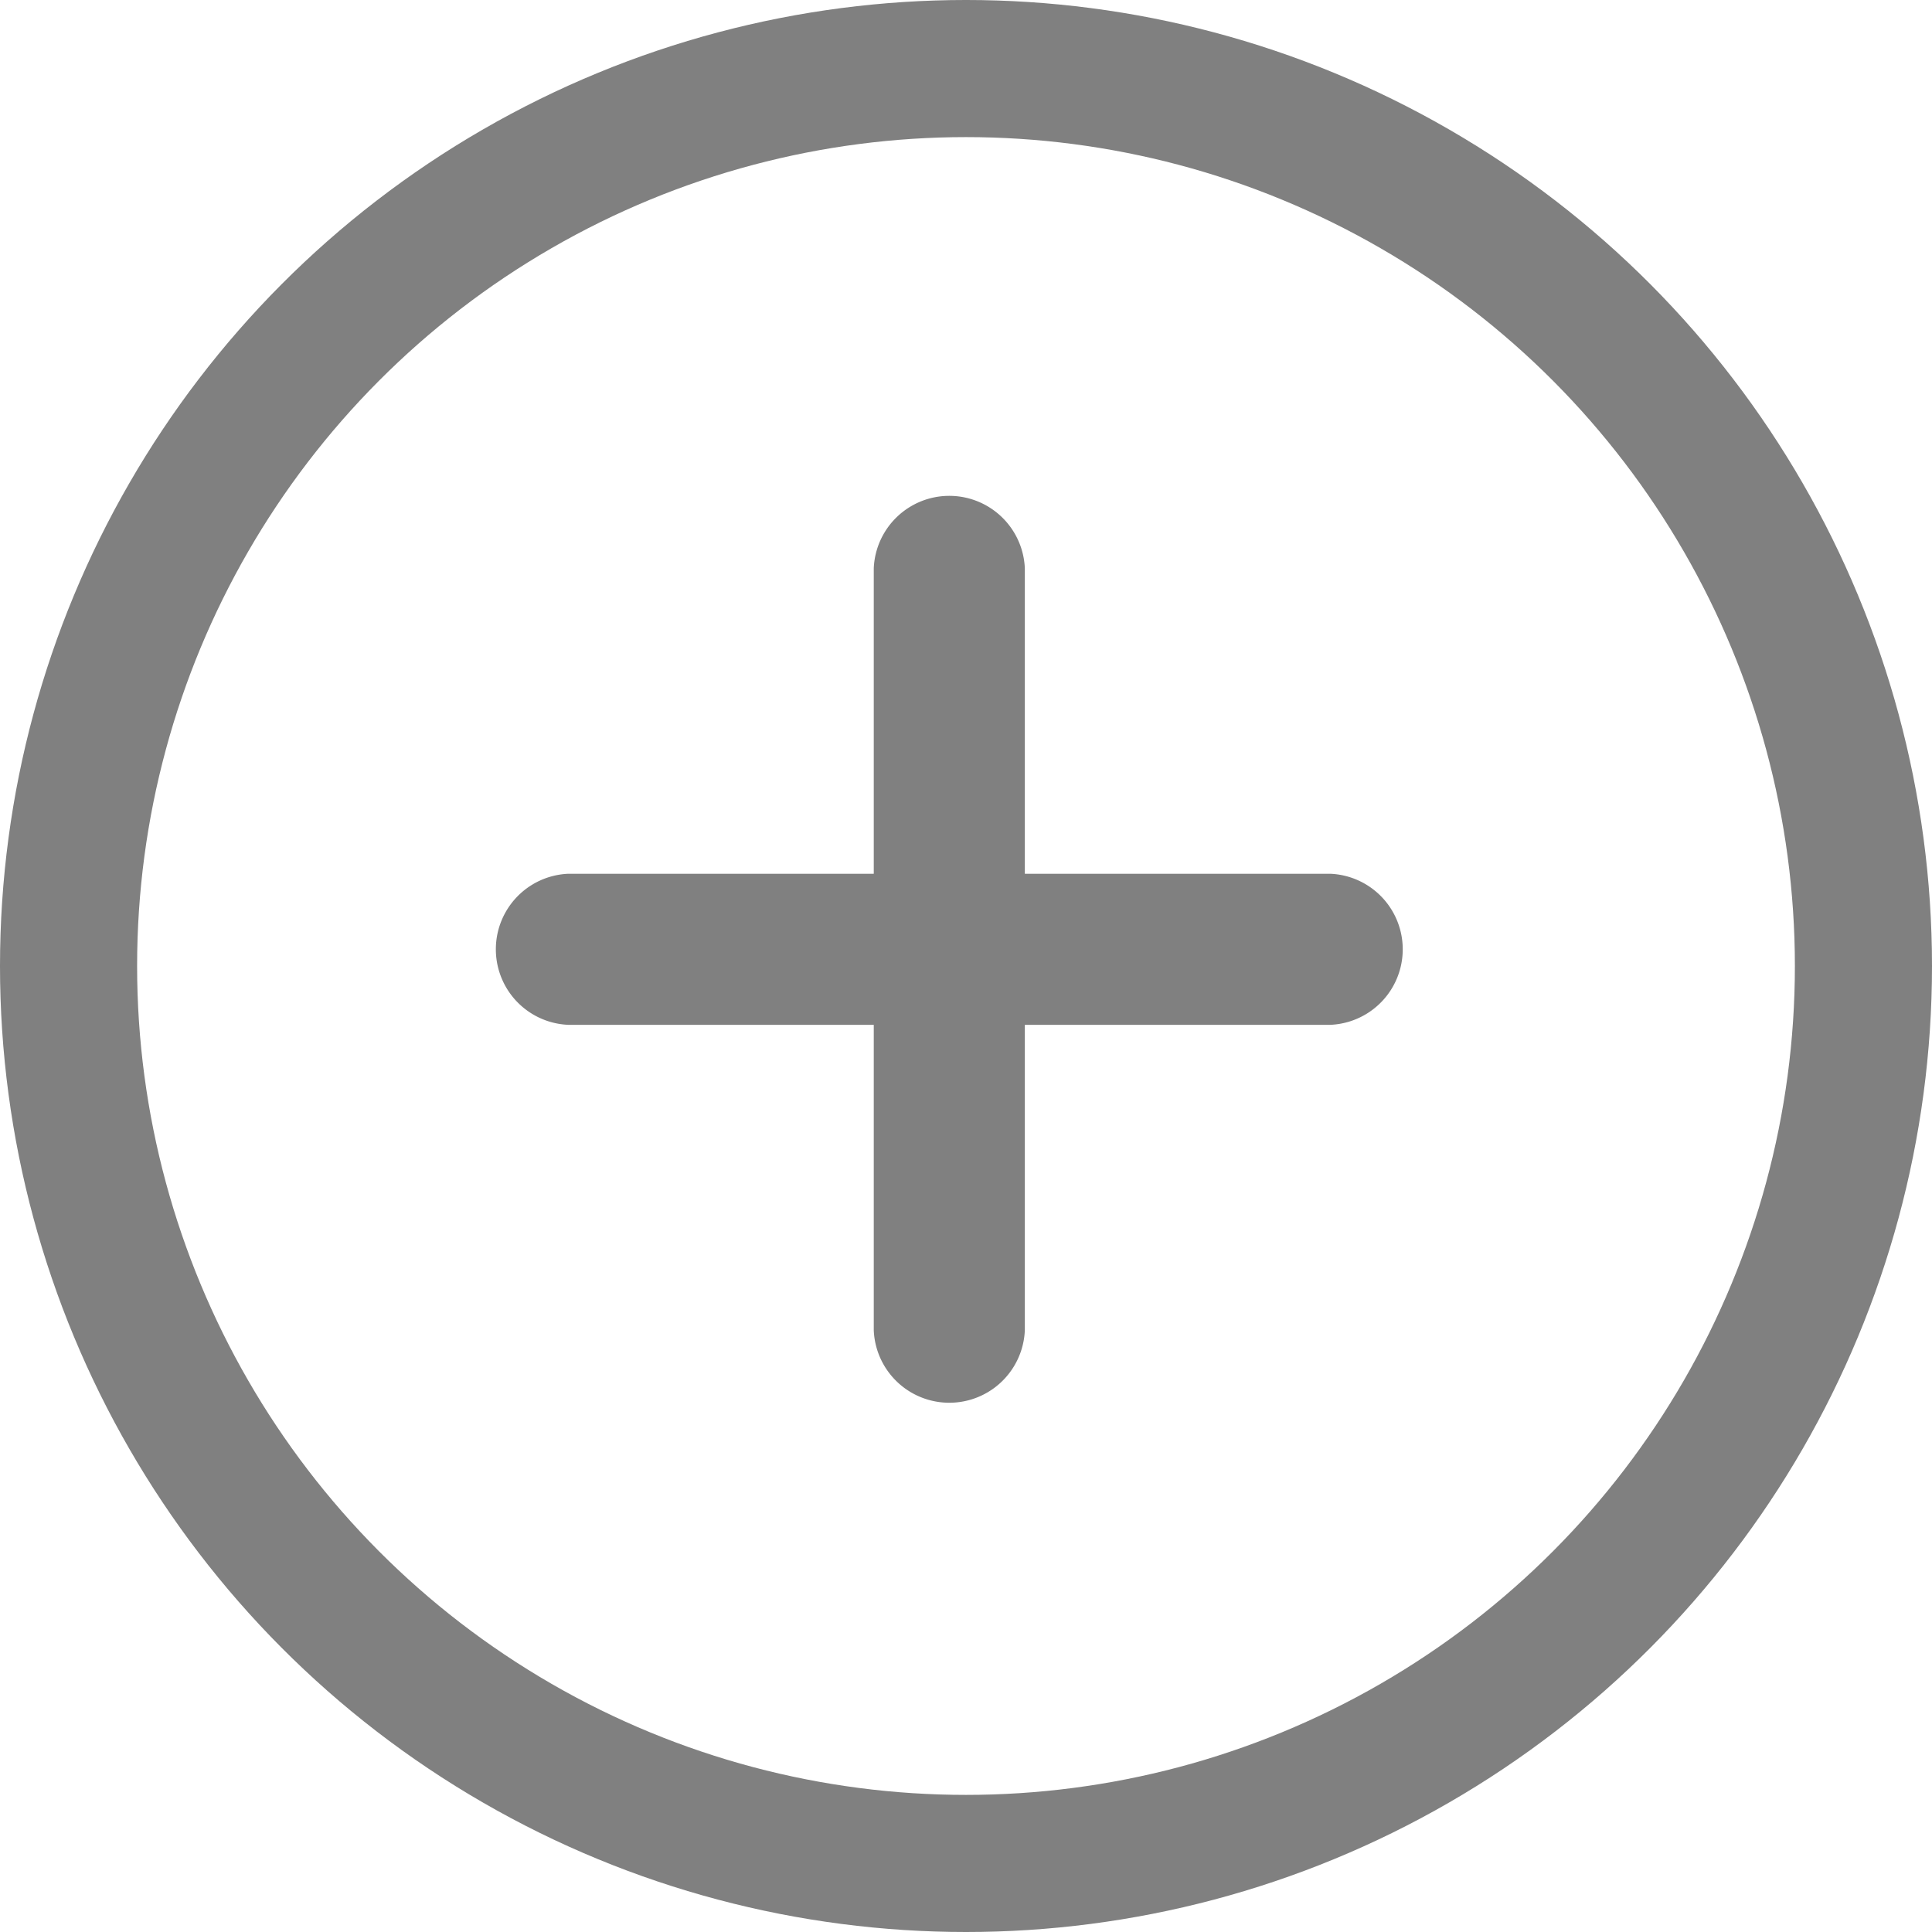 <svg xmlns="http://www.w3.org/2000/svg" width="31" height="31" viewBox="0 0 31 31">
  <g id="그룹_873" data-name="그룹 873" transform="translate(6672 4588)">
    <g id="타원_147" data-name="타원 147" transform="translate(-6672 -4588)" fill="none" stroke="gray" stroke-width="2.2">
      <circle cx="15.5" cy="15.5" r="15.5" stroke="none"/>
      <circle cx="15.5" cy="15.5" r="14.4" fill="none"/>
    </g>
    <path id="iconfinder_icon-plus-round_211877" d="M77.384,70.06h-4.9v-4.9a1.213,1.213,0,0,0-2.424,0v4.9h-4.9a1.213,1.213,0,0,0,0,2.424h4.9v4.9a1.213,1.213,0,0,0,2.424,0v-4.9h4.9a1.213,1.213,0,0,0,0-2.424Z" transform="translate(-6728.04 -4644.04)" fill="gray"/>
  </g>
</svg>

